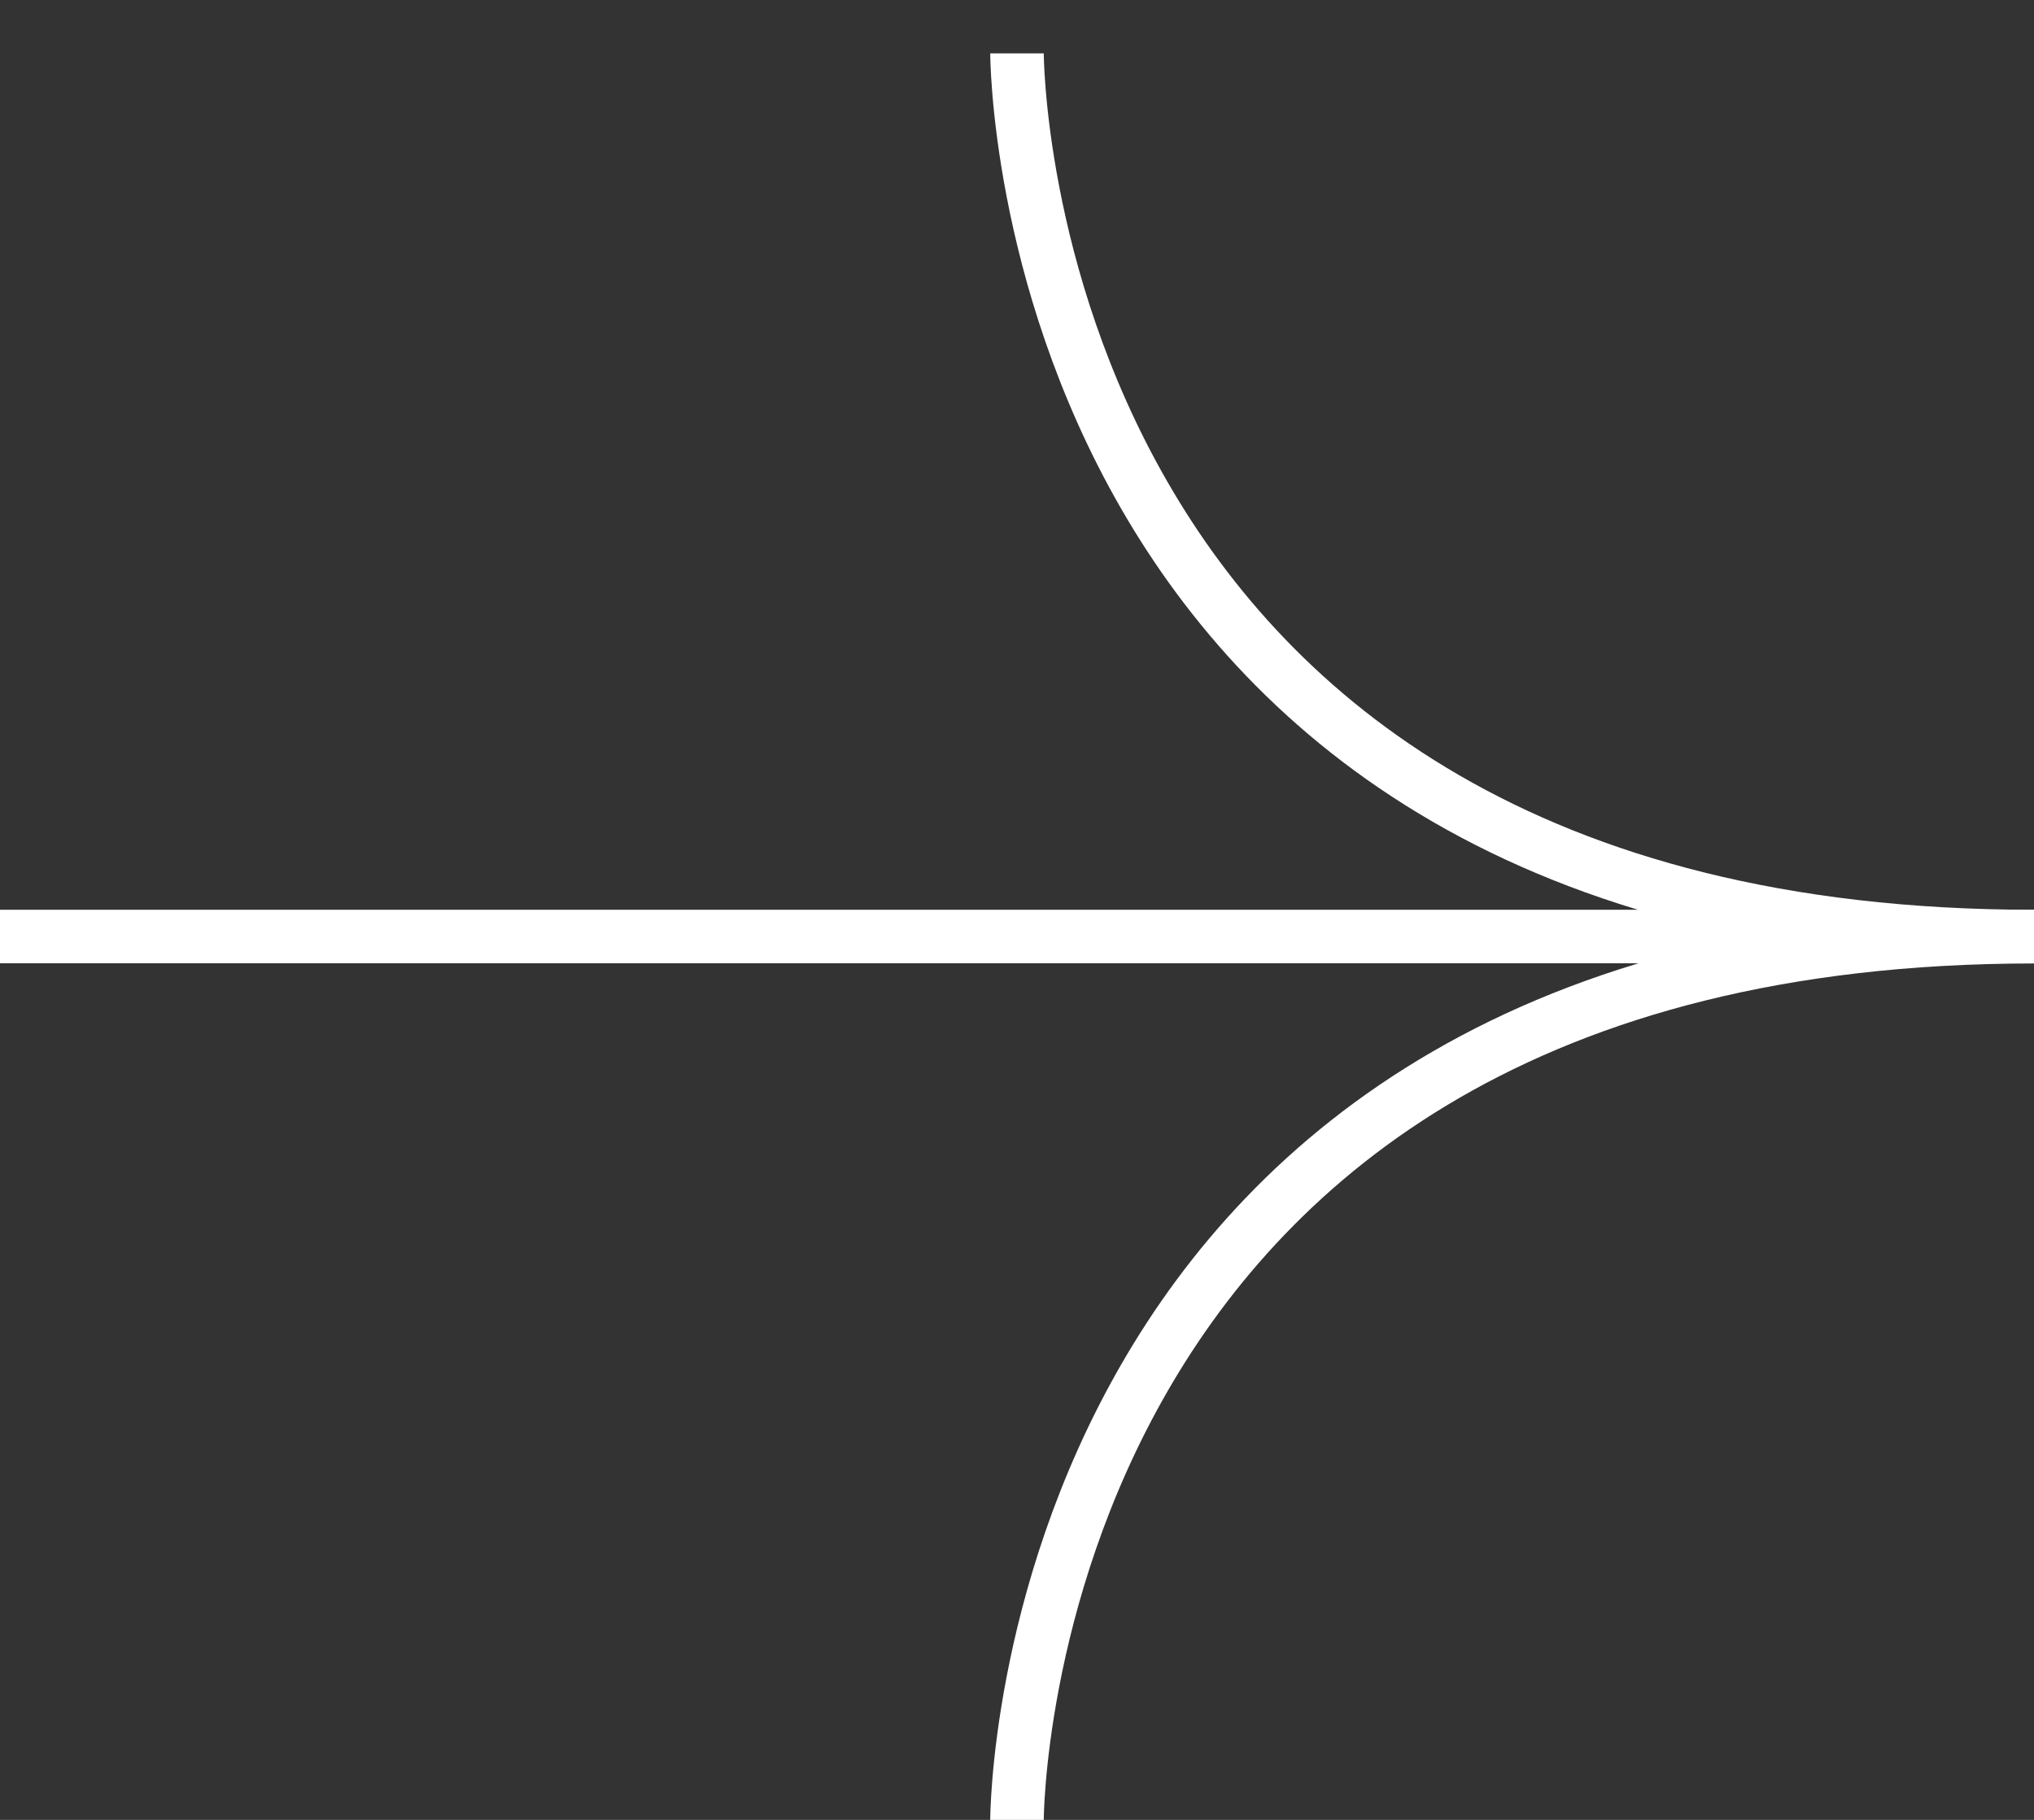 <svg width="38" height="34" viewBox="0 0 38 34" fill="none" xmlns="http://www.w3.org/2000/svg">
<rect x="0" y="0" width="38" height="34" fill="#333333" stroke="none"/>
<path d="M19 34C19 34 19 17.5 38 17.5" stroke="white" stroke-miterlimit="10"/>
<path d="M19 0.997C19 0.997 19 17.497 38 17.497L0 17.497" stroke="white" stroke-miterlimit="10"/>
</svg>
